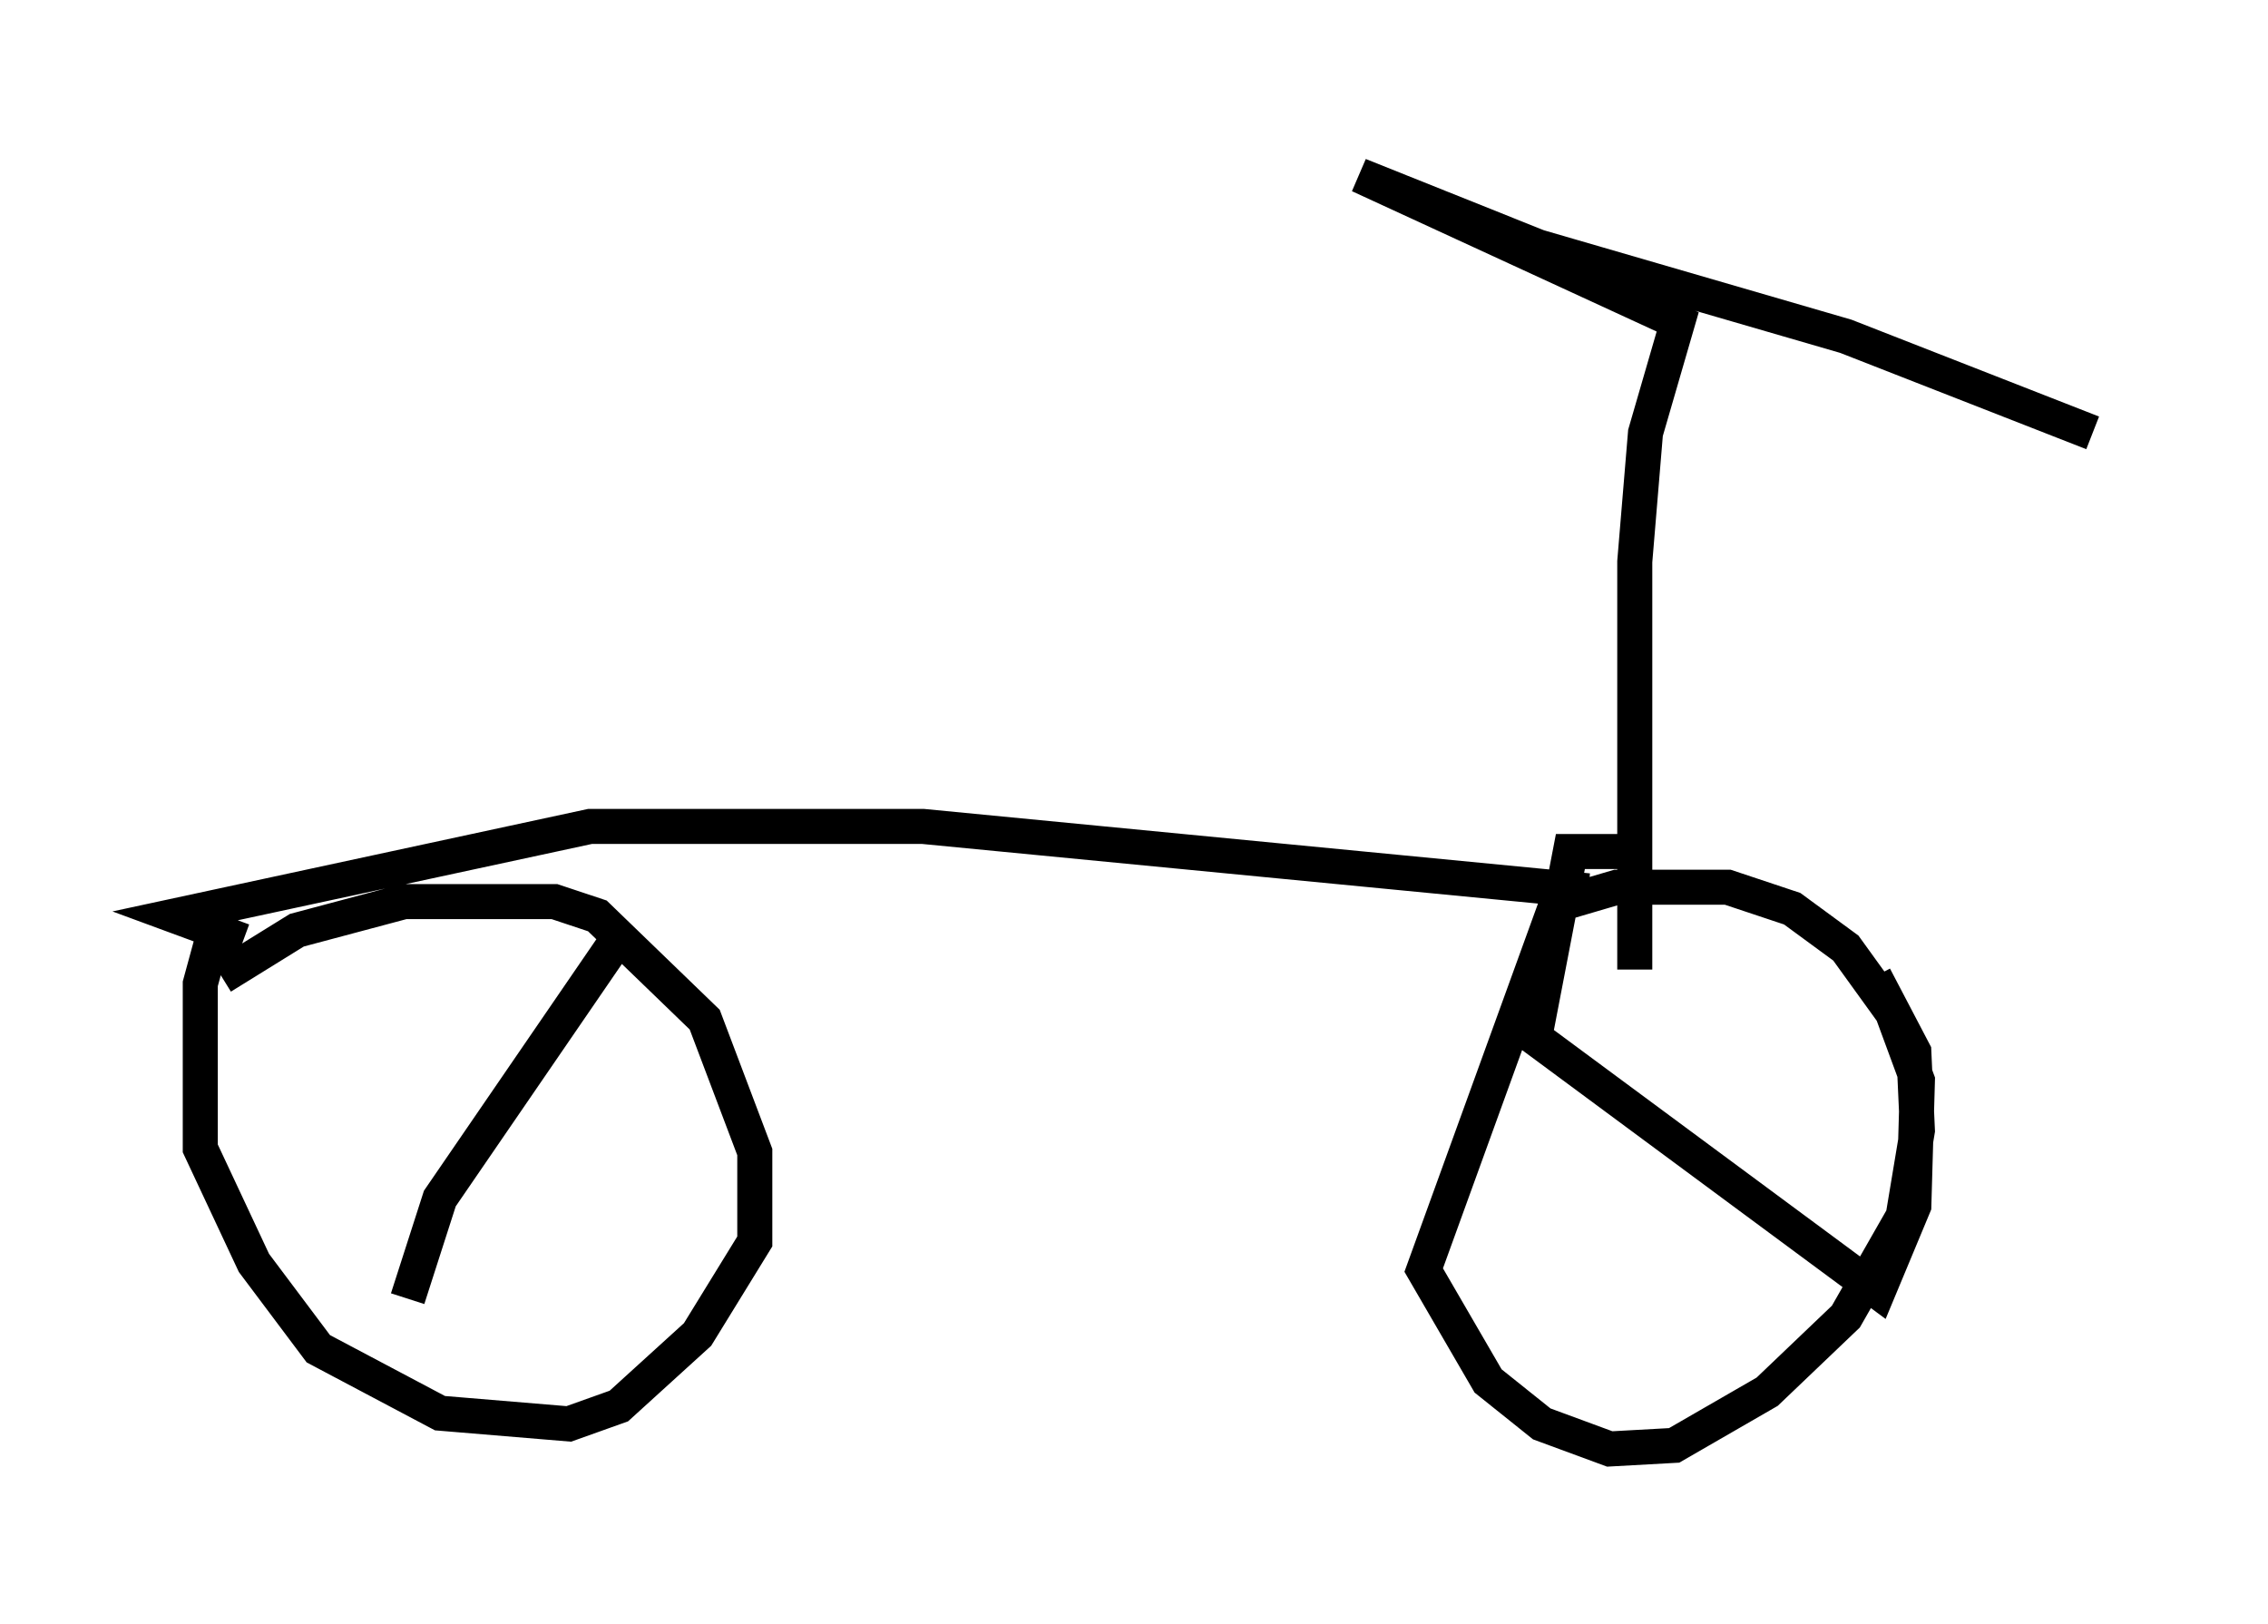 <?xml version="1.0" encoding="utf-8" ?>
<svg baseProfile="full" height="46.342" version="1.1" width="64.717" xmlns="http://www.w3.org/2000/svg" xmlns:ev="http://www.w3.org/2001/xml-events" xmlns:xlink="http://www.w3.org/1999/xlink"><defs /><rect fill="white" height="46.342" width="64.717" x="0" y="0" /><path d="M8.165, 26.131 m-1.838, 0.102 l-0.306, 0.715 -0.306, 1.123 l0.0, 4.696 1.531, 3.267 l1.838, 2.45 3.471, 1.838 l3.675, 0.306 1.429, -0.51 l2.246, -2.042 1.633, -2.654 l0.0, -2.552 -1.429, -3.777 l-3.063, -2.96 -1.225, -0.408 l-4.288, 0.0 -3.063, 0.817 l-2.144, 1.327 m40.323, -3.573 l-1.838, 0.0 -1.021, 5.308 l9.8, 7.248 1.021, -2.45 l0.102, -3.573 -0.715, -1.94 l-1.327, -1.838 -1.531, -1.123 l-1.838, -0.613 -3.165, 0.0 l-1.735, 0.51 -3.777, 10.413 l1.838, 3.165 1.531, 1.225 l1.94, 0.715 1.838, -0.102 l2.654, -1.531 2.246, -2.144 l1.633, -2.858 0.408, -2.45 l-0.102, -2.246 -1.123, -2.144 m-8.167, -2.45 l-18.988, -1.838 -9.494, 0.0 l-11.842, 2.552 1.94, 0.715 m39.711, 0.817 l0.0, -11.638 0.306, -3.675 l0.919, -3.165 -9.086, -4.185 l5.104, 2.042 8.779, 2.552 l7.044, 2.756 m-42.263, 14.7 l-4.9, 7.146 -0.919, 2.858 " fill="none" stroke="black" stroke-width="1" /></svg>